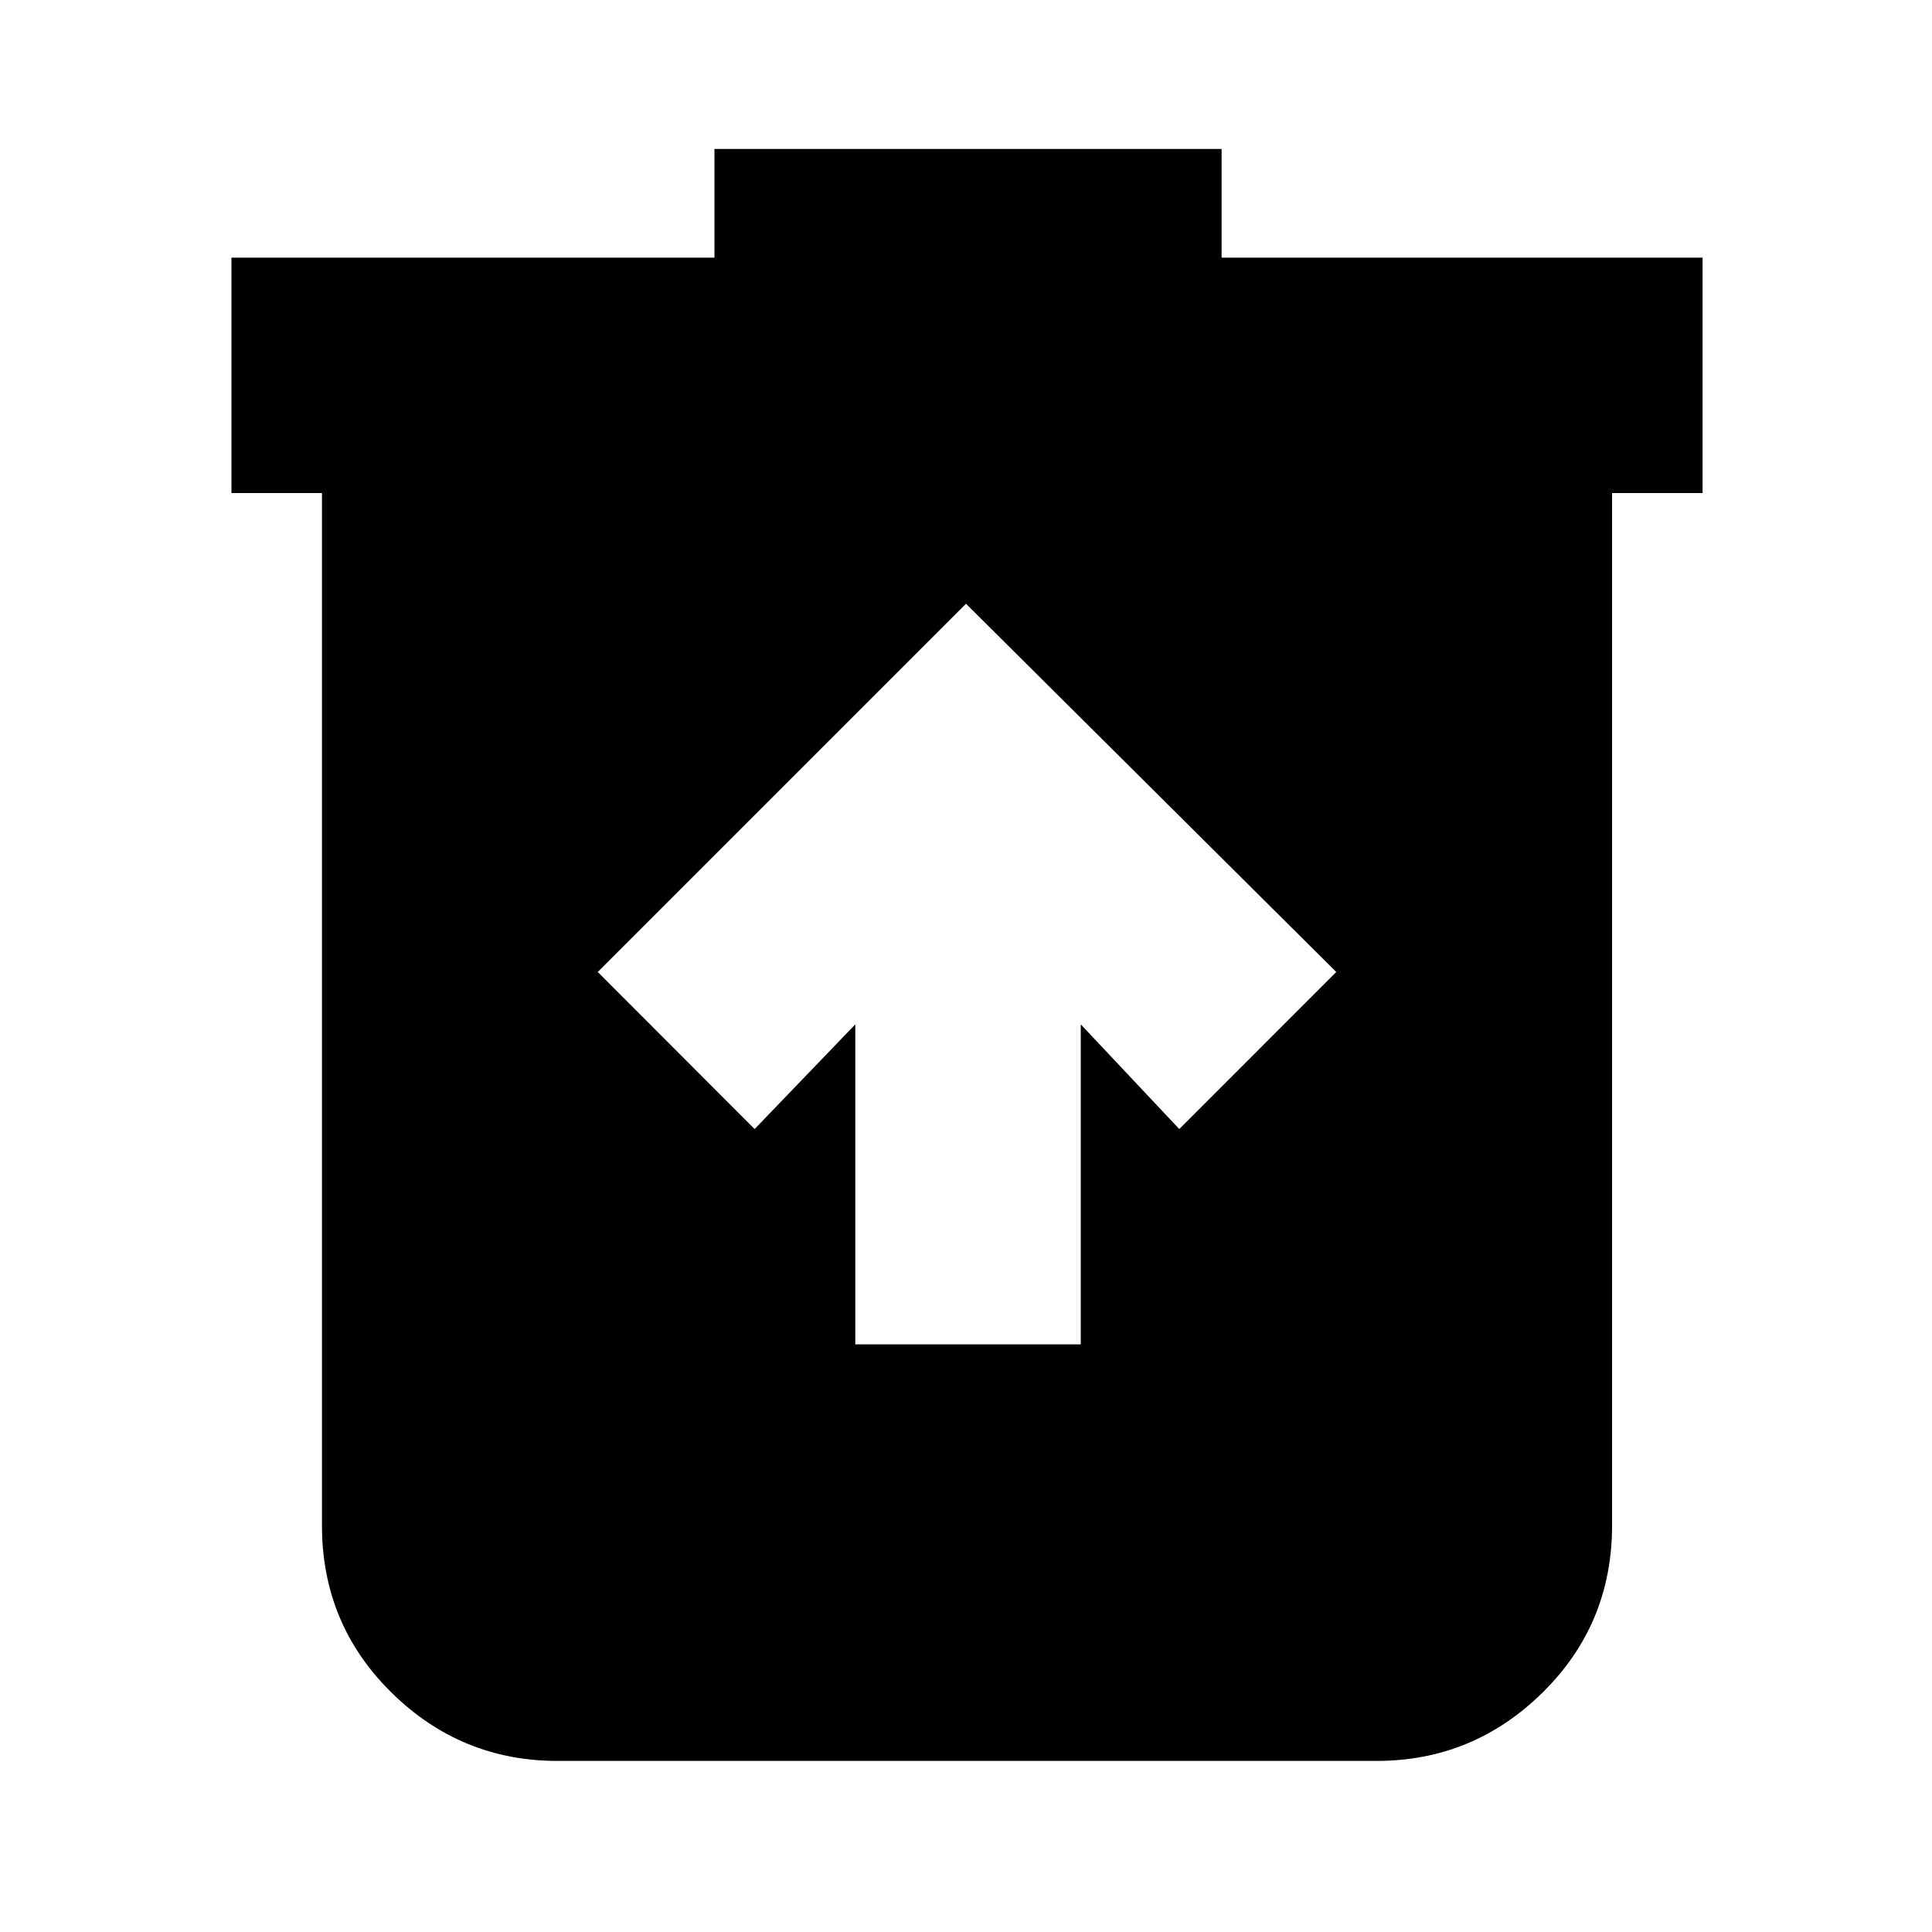 <svg xmlns="http://www.w3.org/2000/svg" height="20" width="20"><path d="M8.854 13.917h2.334v-3.313l1.02 1.084 1.625-1.626L10 6.25l-3.812 3.812 1.624 1.626 1.042-1.084Zm-3.083 4.312q-1 0-1.719-.708-.719-.709-.719-1.729V5.104h-.937V2.667h5V1.542h5.25v1.125h4.979v2.437h-.937v10.688q0 1.02-.719 1.729-.719.708-1.719.708Z"/></svg>